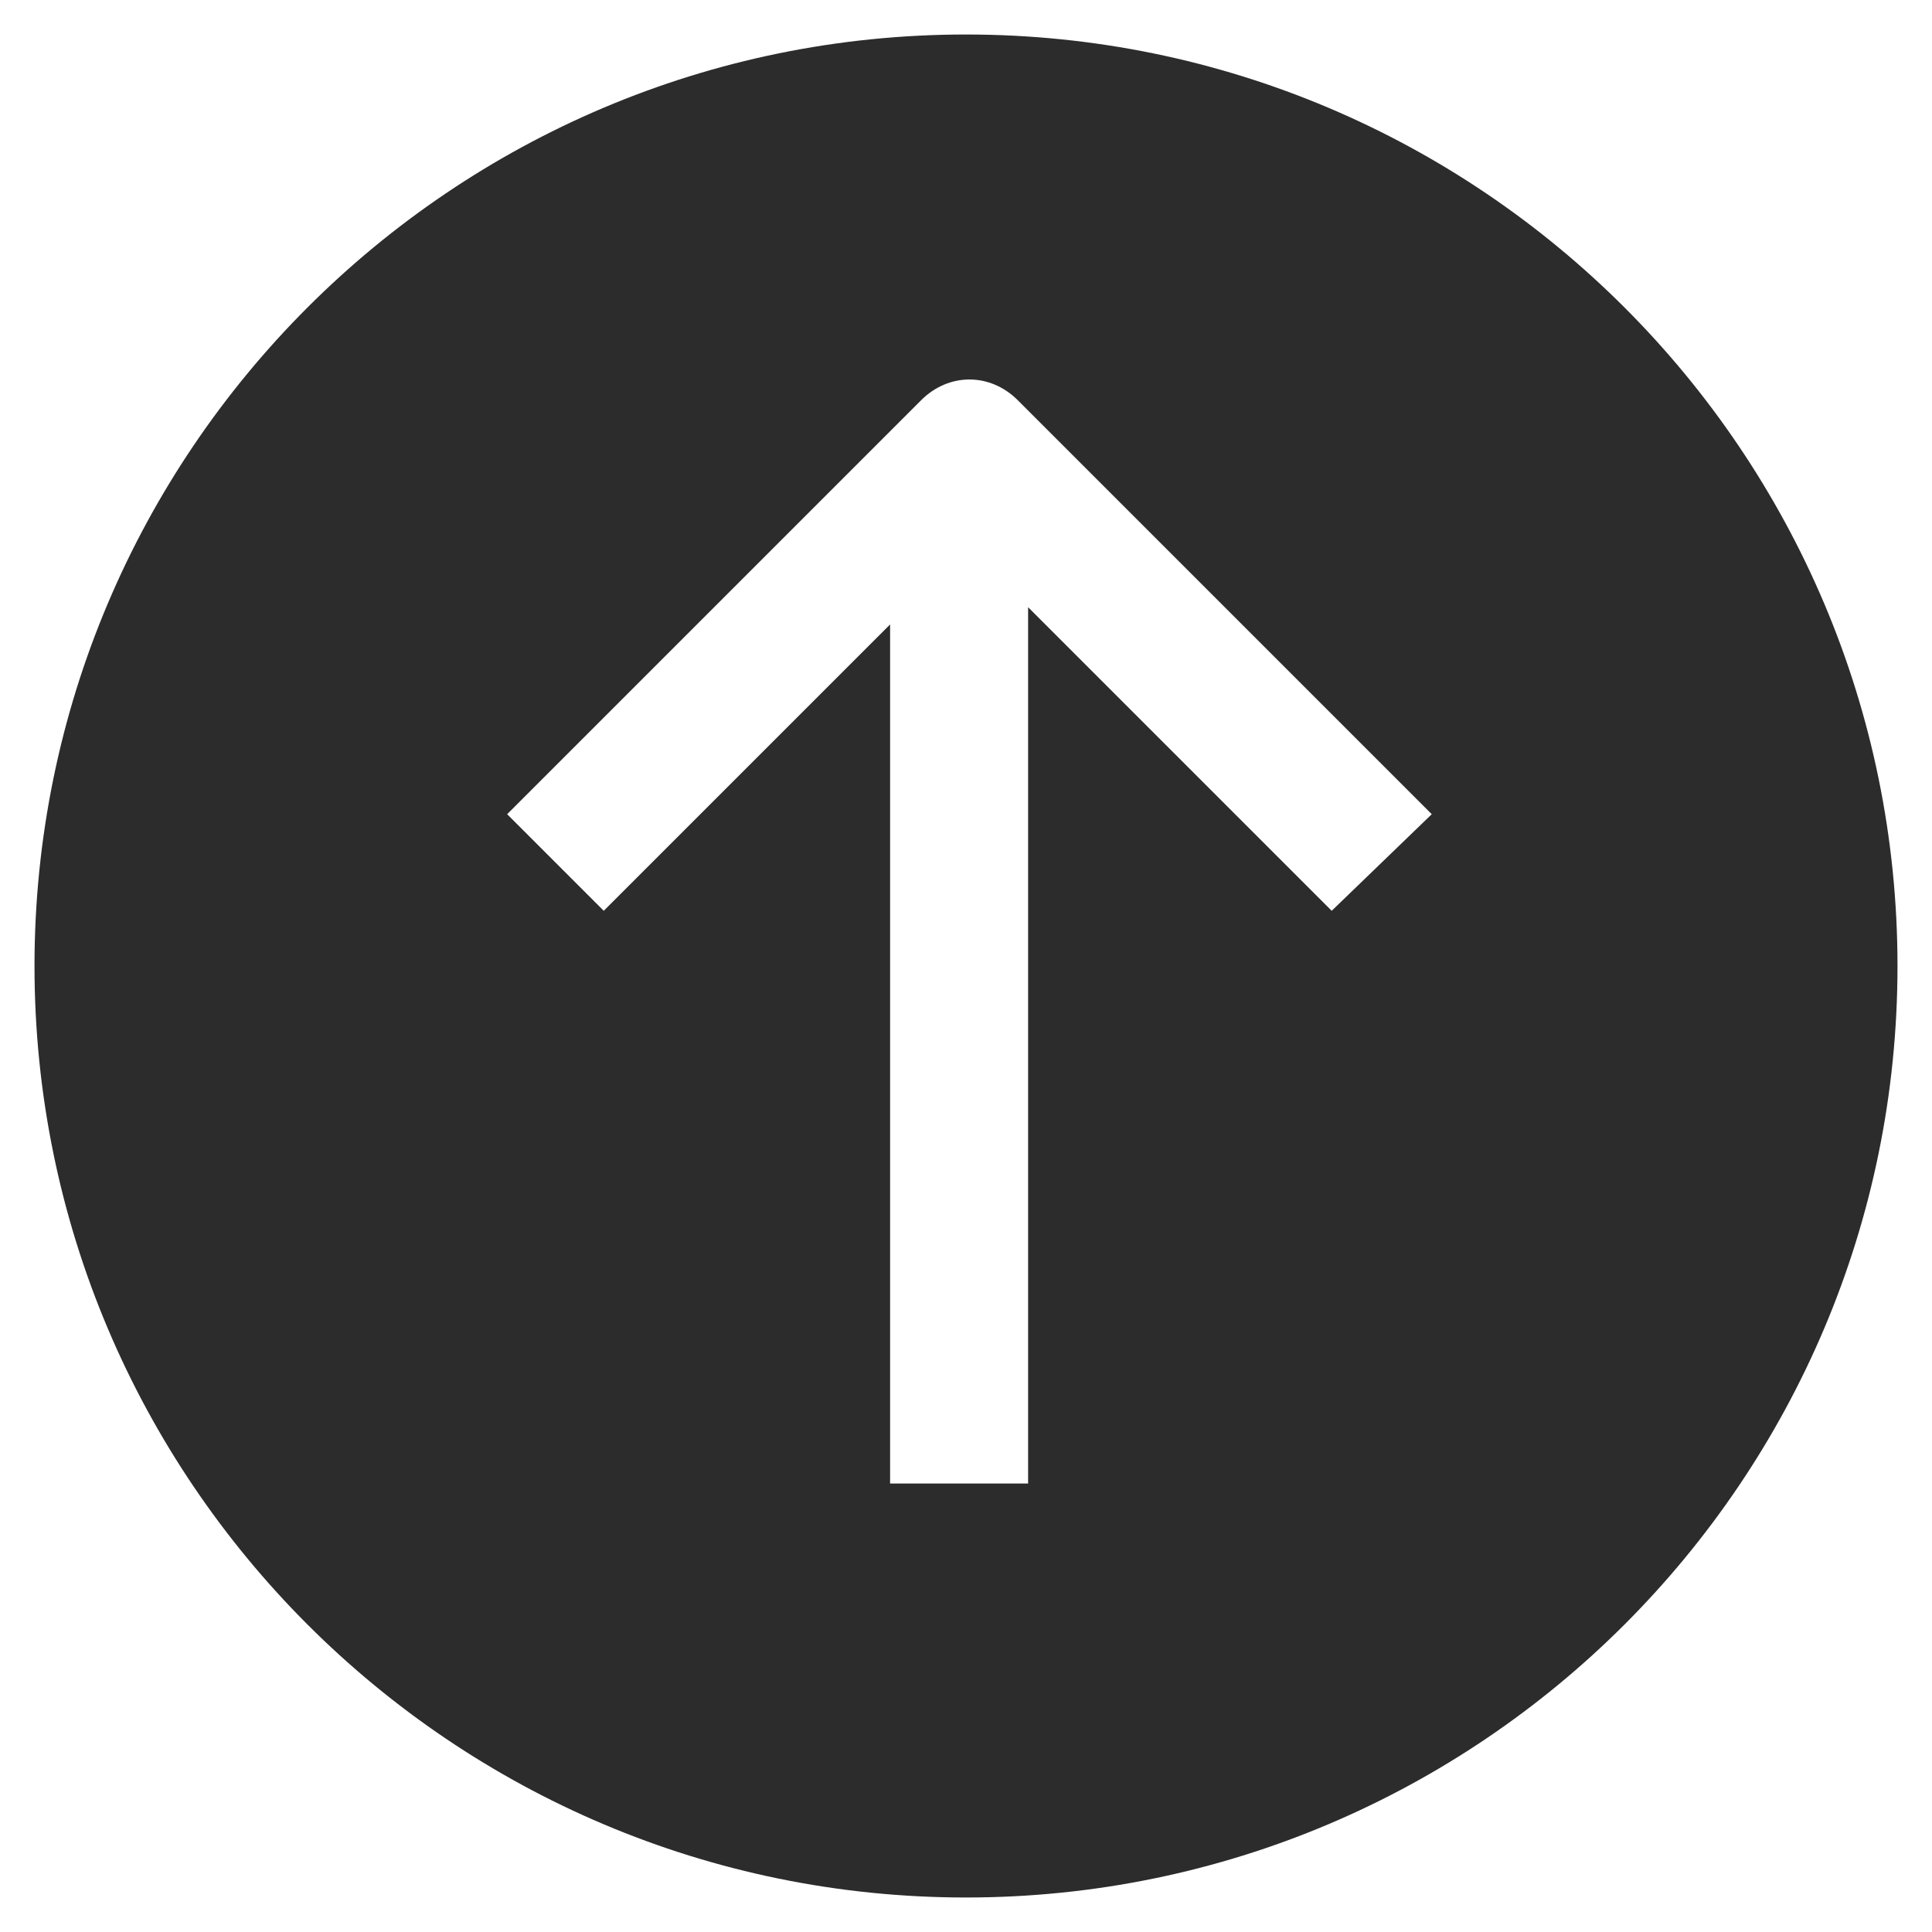 <?xml version="1.0" standalone="no"?><!DOCTYPE svg PUBLIC "-//W3C//DTD SVG 1.1//EN" "http://www.w3.org/Graphics/SVG/1.1/DTD/svg11.dtd"><svg t="1655427623830" class="icon" viewBox="0 0 1024 1024" version="1.1" xmlns="http://www.w3.org/2000/svg" p-id="21605" xmlns:xlink="http://www.w3.org/1999/xlink" width="200" height="200"><defs><style type="text/css">@font-face { font-family: "feedback-iconfont"; src: url("//at.alicdn.com/t/font_1031158_u69w8yhxdu.woff2?t=1630033759944") format("woff2"), url("//at.alicdn.com/t/font_1031158_u69w8yhxdu.woff?t=1630033759944") format("woff"), url("//at.alicdn.com/t/font_1031158_u69w8yhxdu.ttf?t=1630033759944") format("truetype"); }
</style></defs><path d="M512 18.286C239.543 18.286 18.286 239.543 18.286 512s221.257 493.714 493.714 493.714 493.714-221.257 493.714-493.714S784.457 18.286 512 18.286z m193.829 464.457l-160.914-160.914V786.286h-73.143V330.971l-151.771 151.771-51.2-51.2 219.429-219.429c14.629-14.629 36.571-14.629 51.2 0l219.429 219.429-53.029 51.2z" fill="#2c2c2c" p-id="21606"></path></svg>